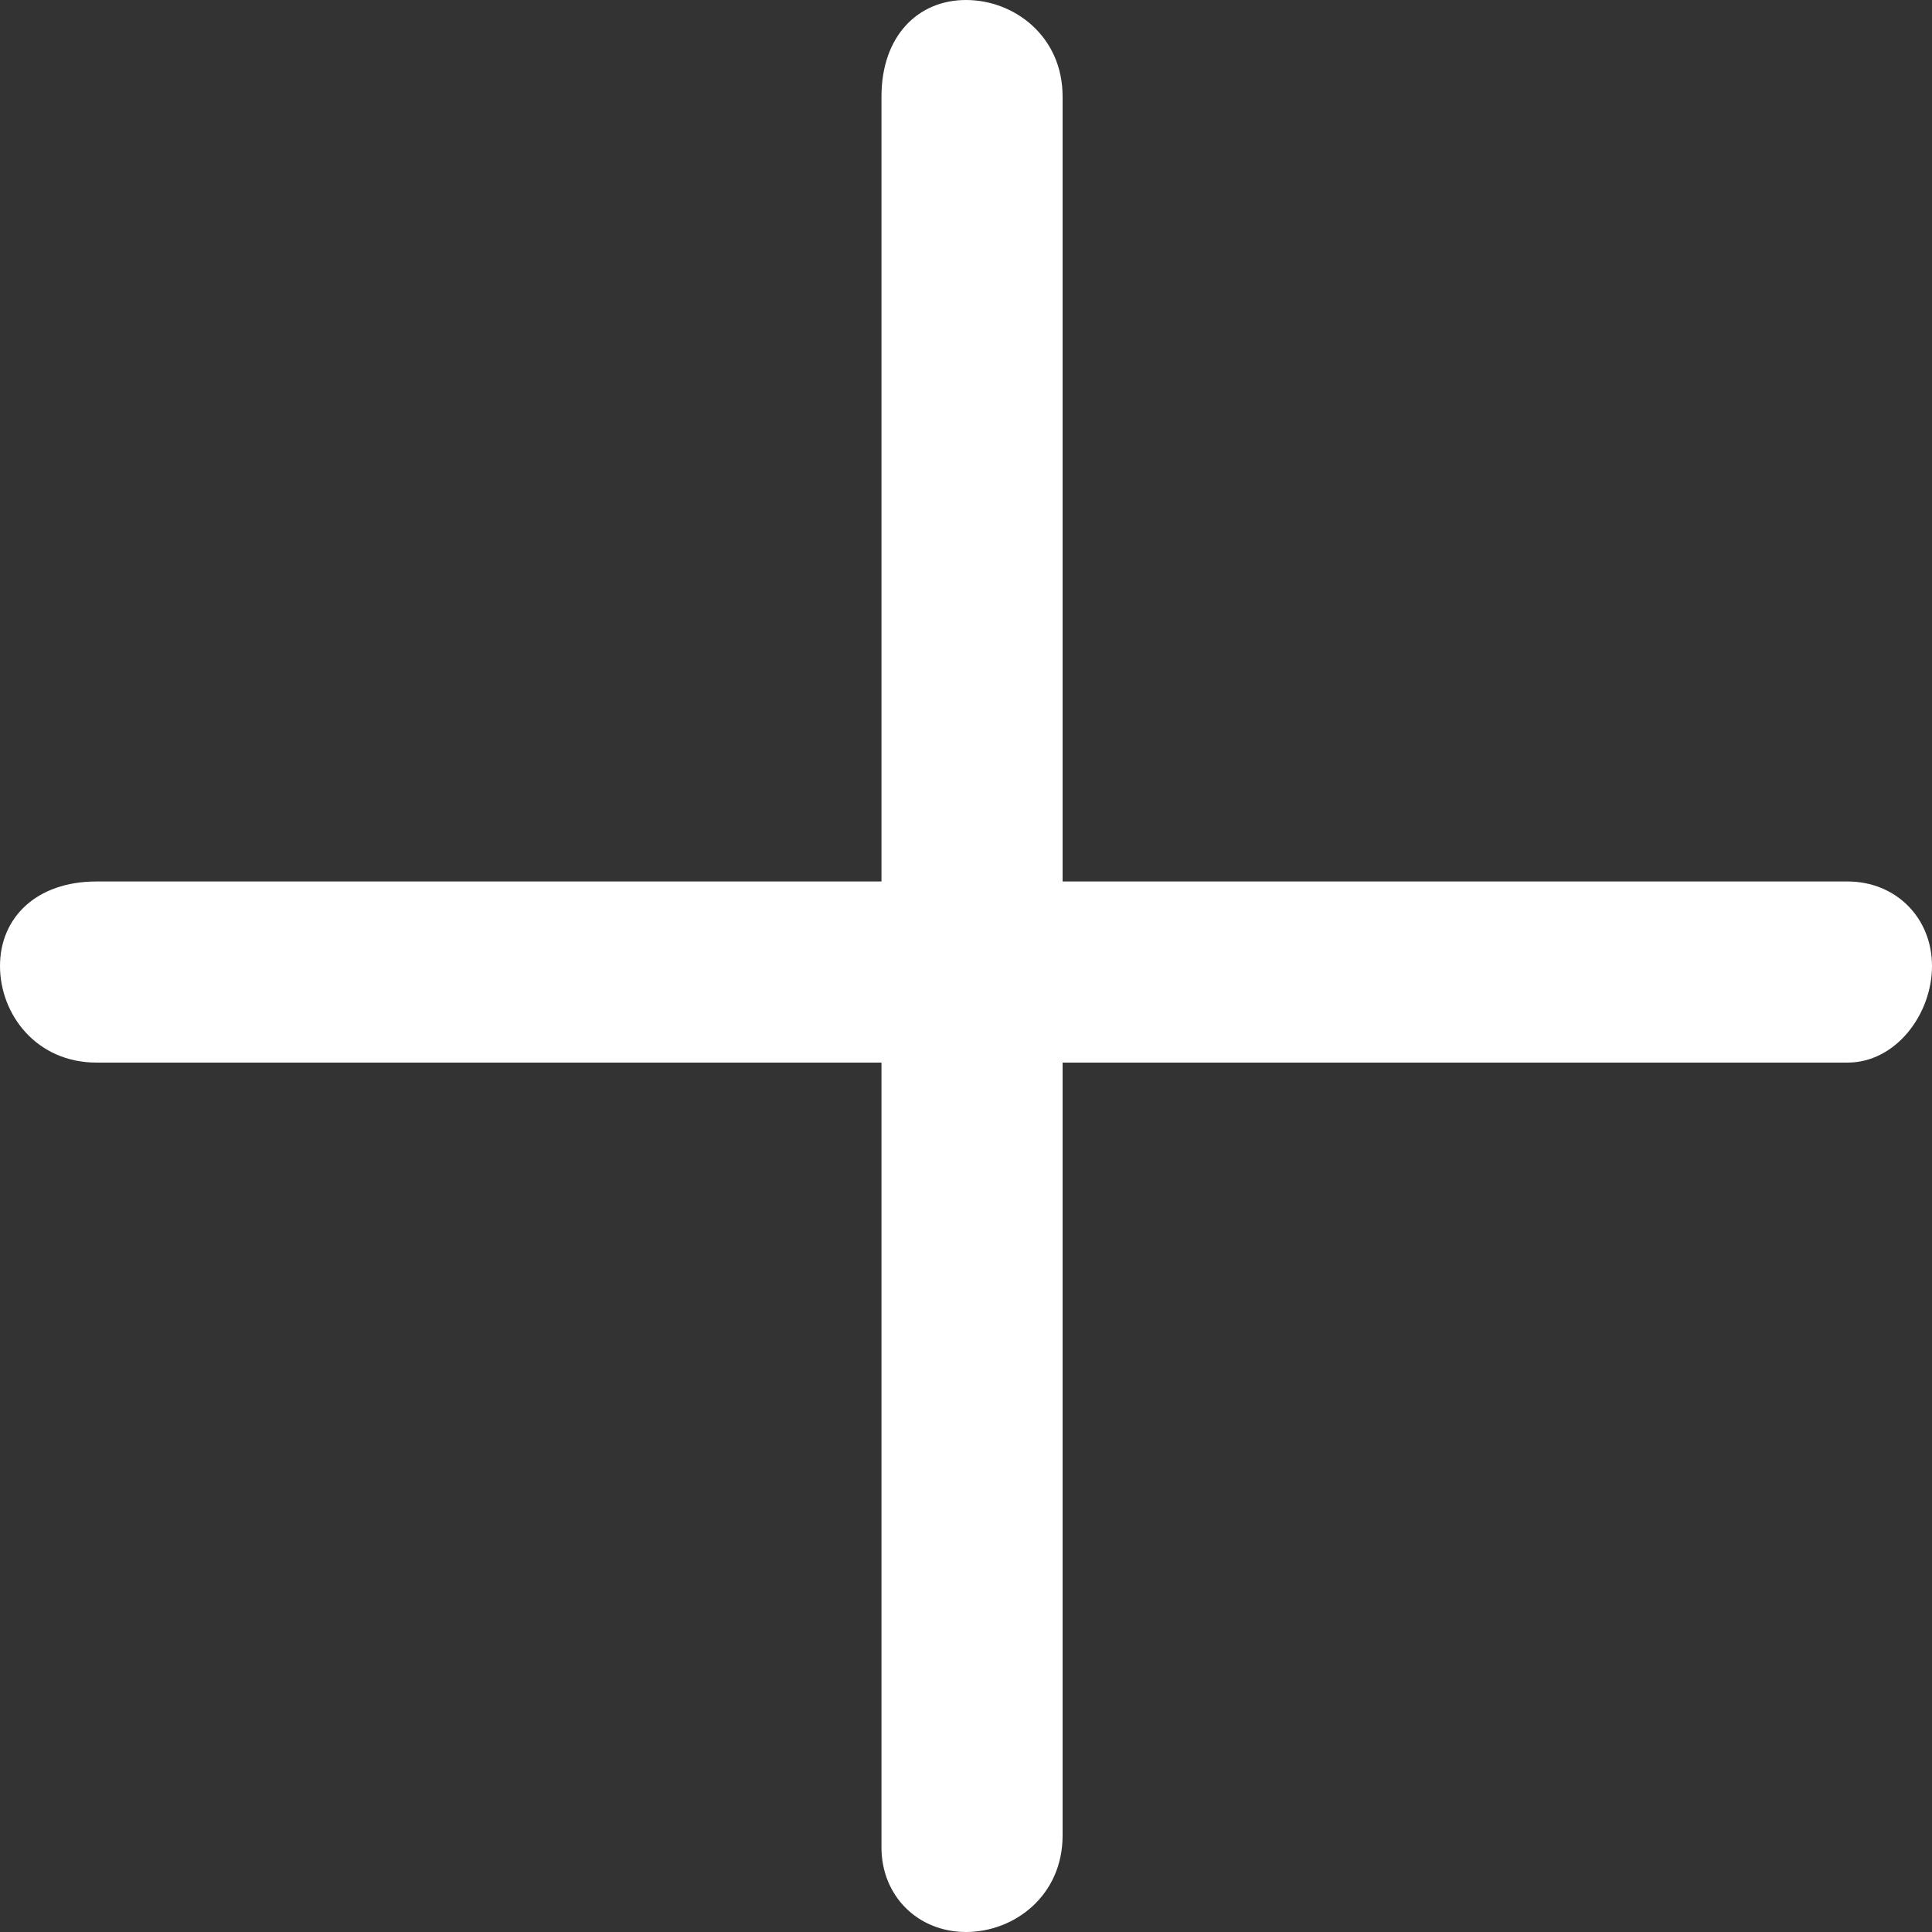 <svg width="16" height="16" viewBox="0 0 16 16" fill="none" xmlns="http://www.w3.org/2000/svg">
<rect x="0" y="0" width="16" height="16" fill="#333333" stroke="none"/>
<path d="M15.3 7.3H8.8V0.8C8.8 0.3 8.4 0 8 0C7.6 0 7.3 0.3 7.3 0.8V7.3H0.8C0.3 7.3 0 7.6 0 8C0 8.4 0.3 8.8 0.8 8.8H7.3V15.3C7.3 15.7 7.6 16 8 16C8.4 16 8.8 15.7 8.8 15.2V8.8H15.3C15.7 8.8 16 8.4 16 8C16 7.6 15.7 7.3 15.3 7.3Z" fill="white"/>
</svg>
